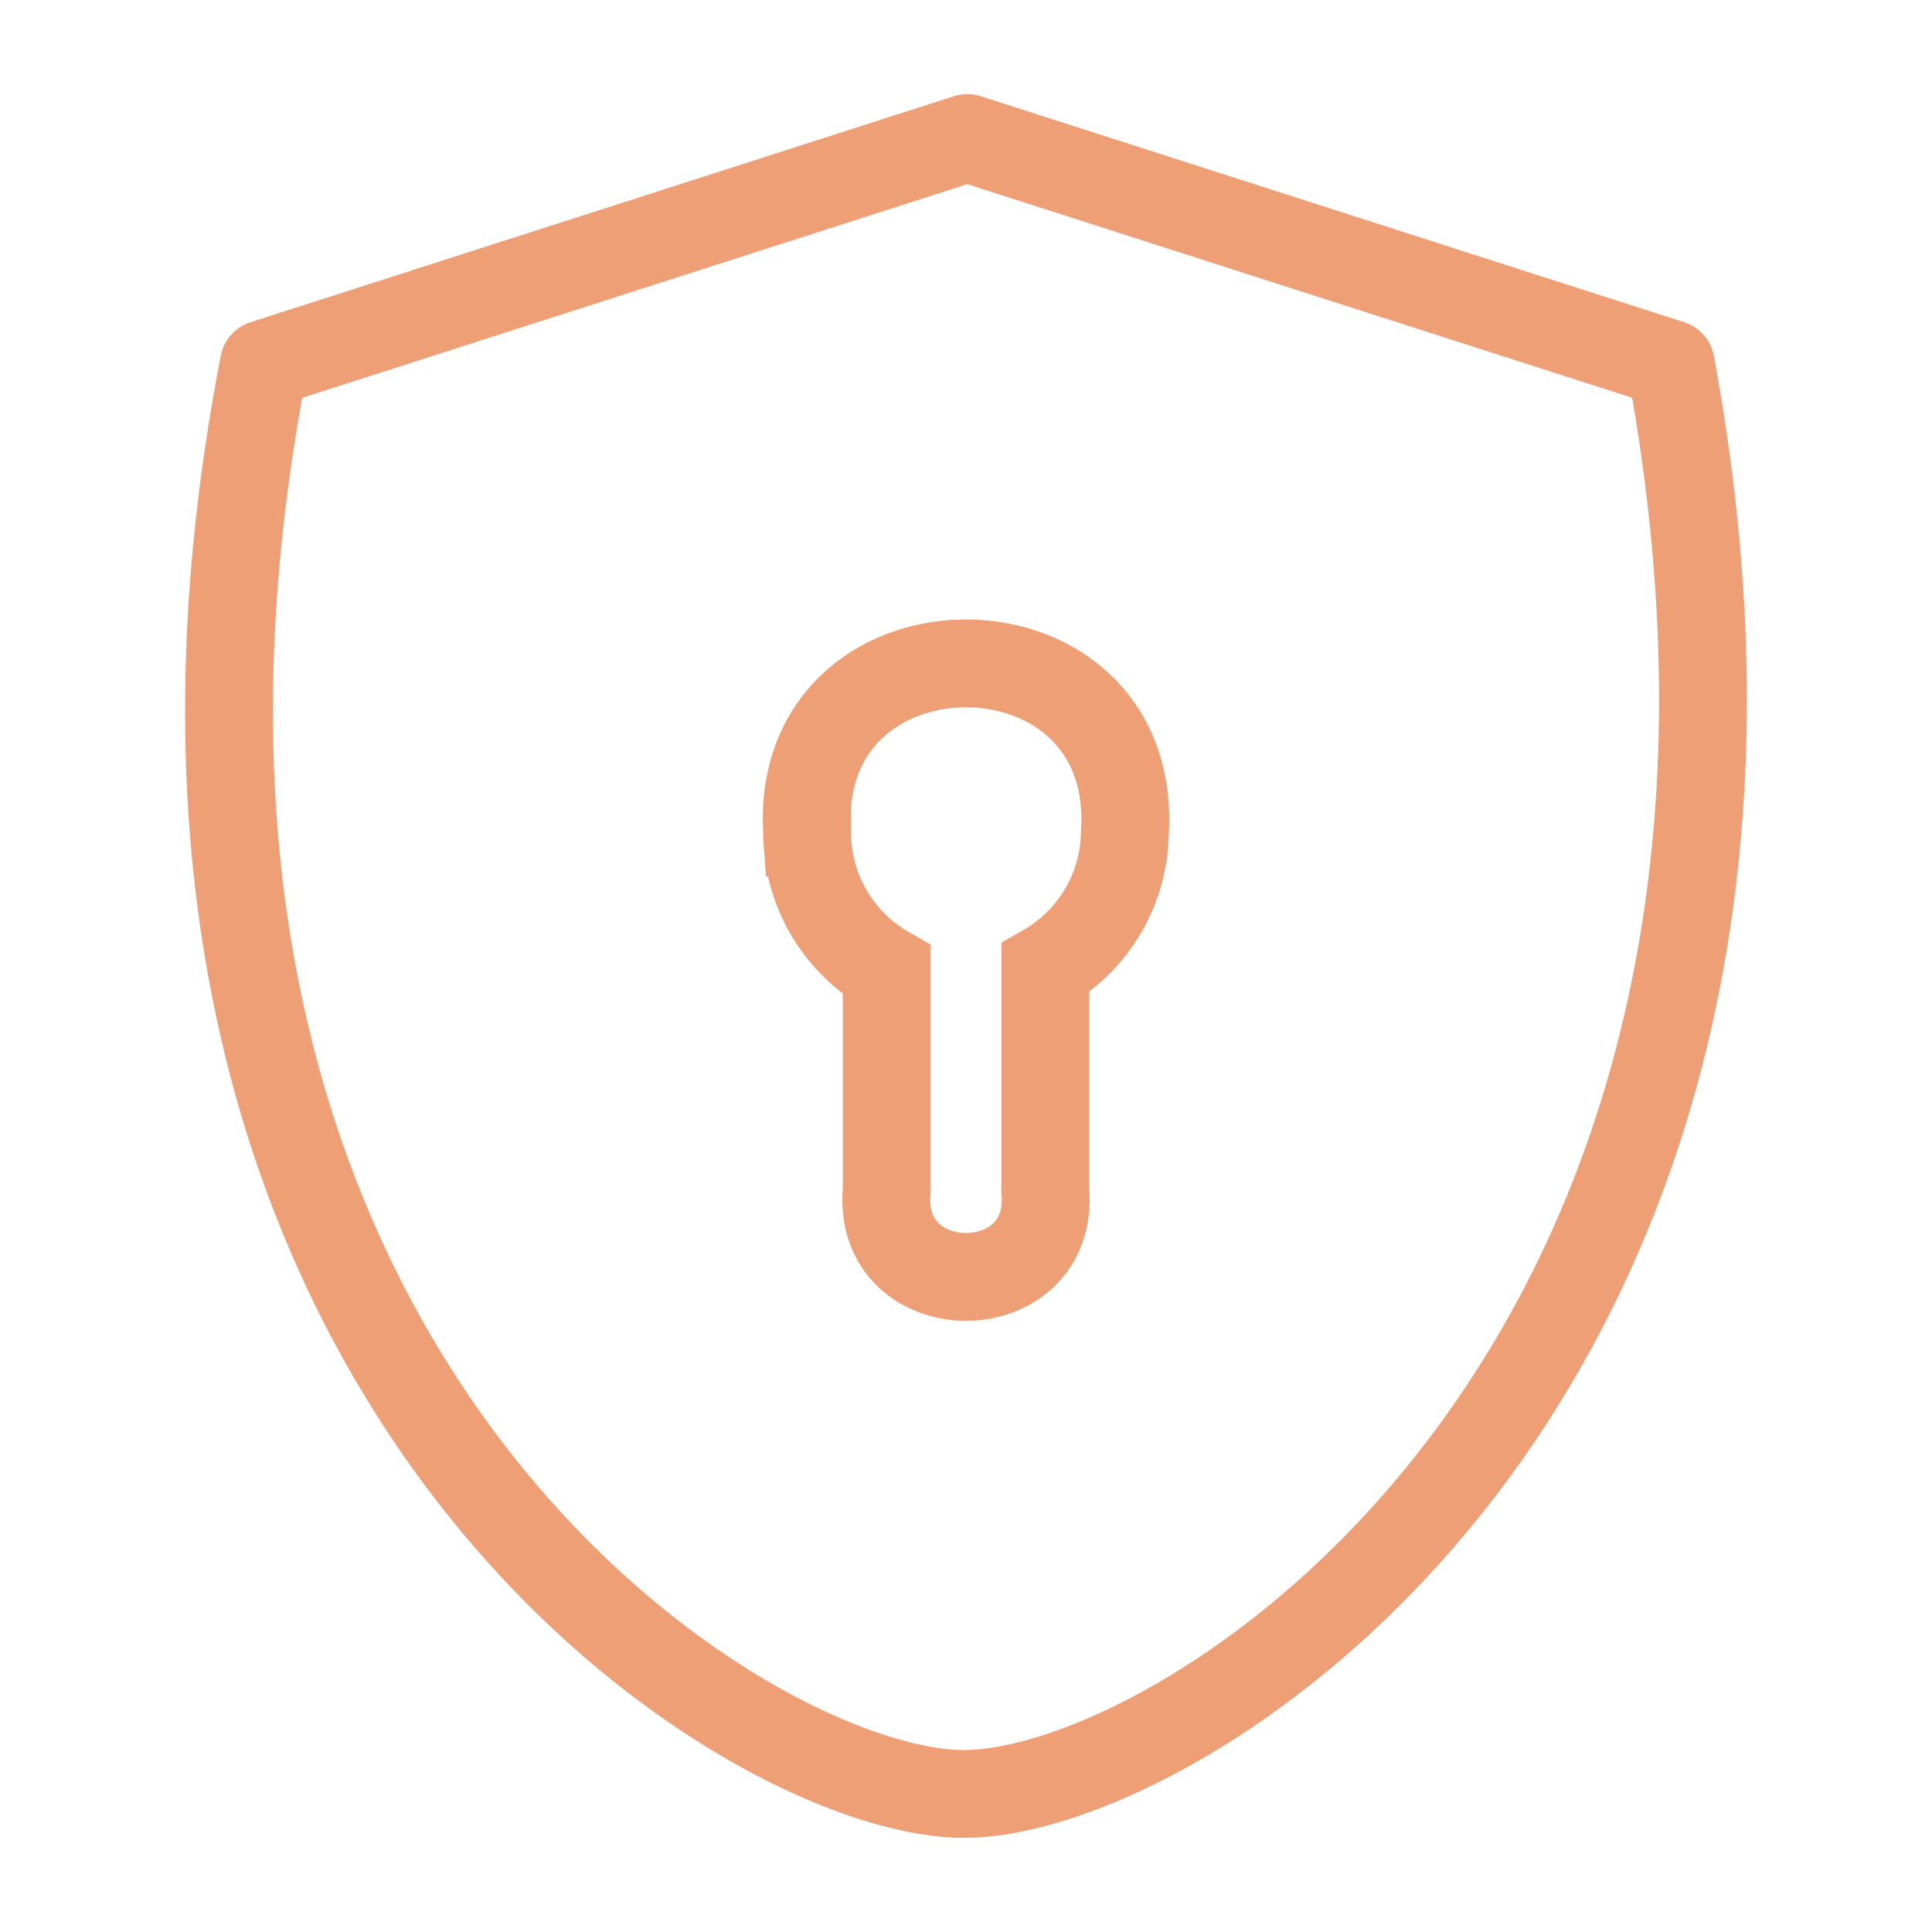 <svg xmlns="http://www.w3.org/2000/svg" width="100" height="100" viewBox="-5 -5 110 110">
    <path fill="none" stroke="#ef9f76" stroke-linecap="round" stroke-linejoin="round" stroke-width="5" d="m50.075 2.86 40.05 12.867C100.7 72.867 62.68 97.139 49.89 97.139c-12.79 0-50.923-24.346-39.866-81.412z" paint-order="fill markers stroke"/>
    <path fill="none" stroke="#ef9f76" stroke-width="5" d="M54.513 50.12a9.026 9.026 0 0 0 4.532-7.71c.817-12.851-18.907-12.851-18.09 0a9.025 9.025 0 0 0 4.532 7.82v12.534c-.593 6.584 9.62 6.584 9.026 0z"/>
</svg>
